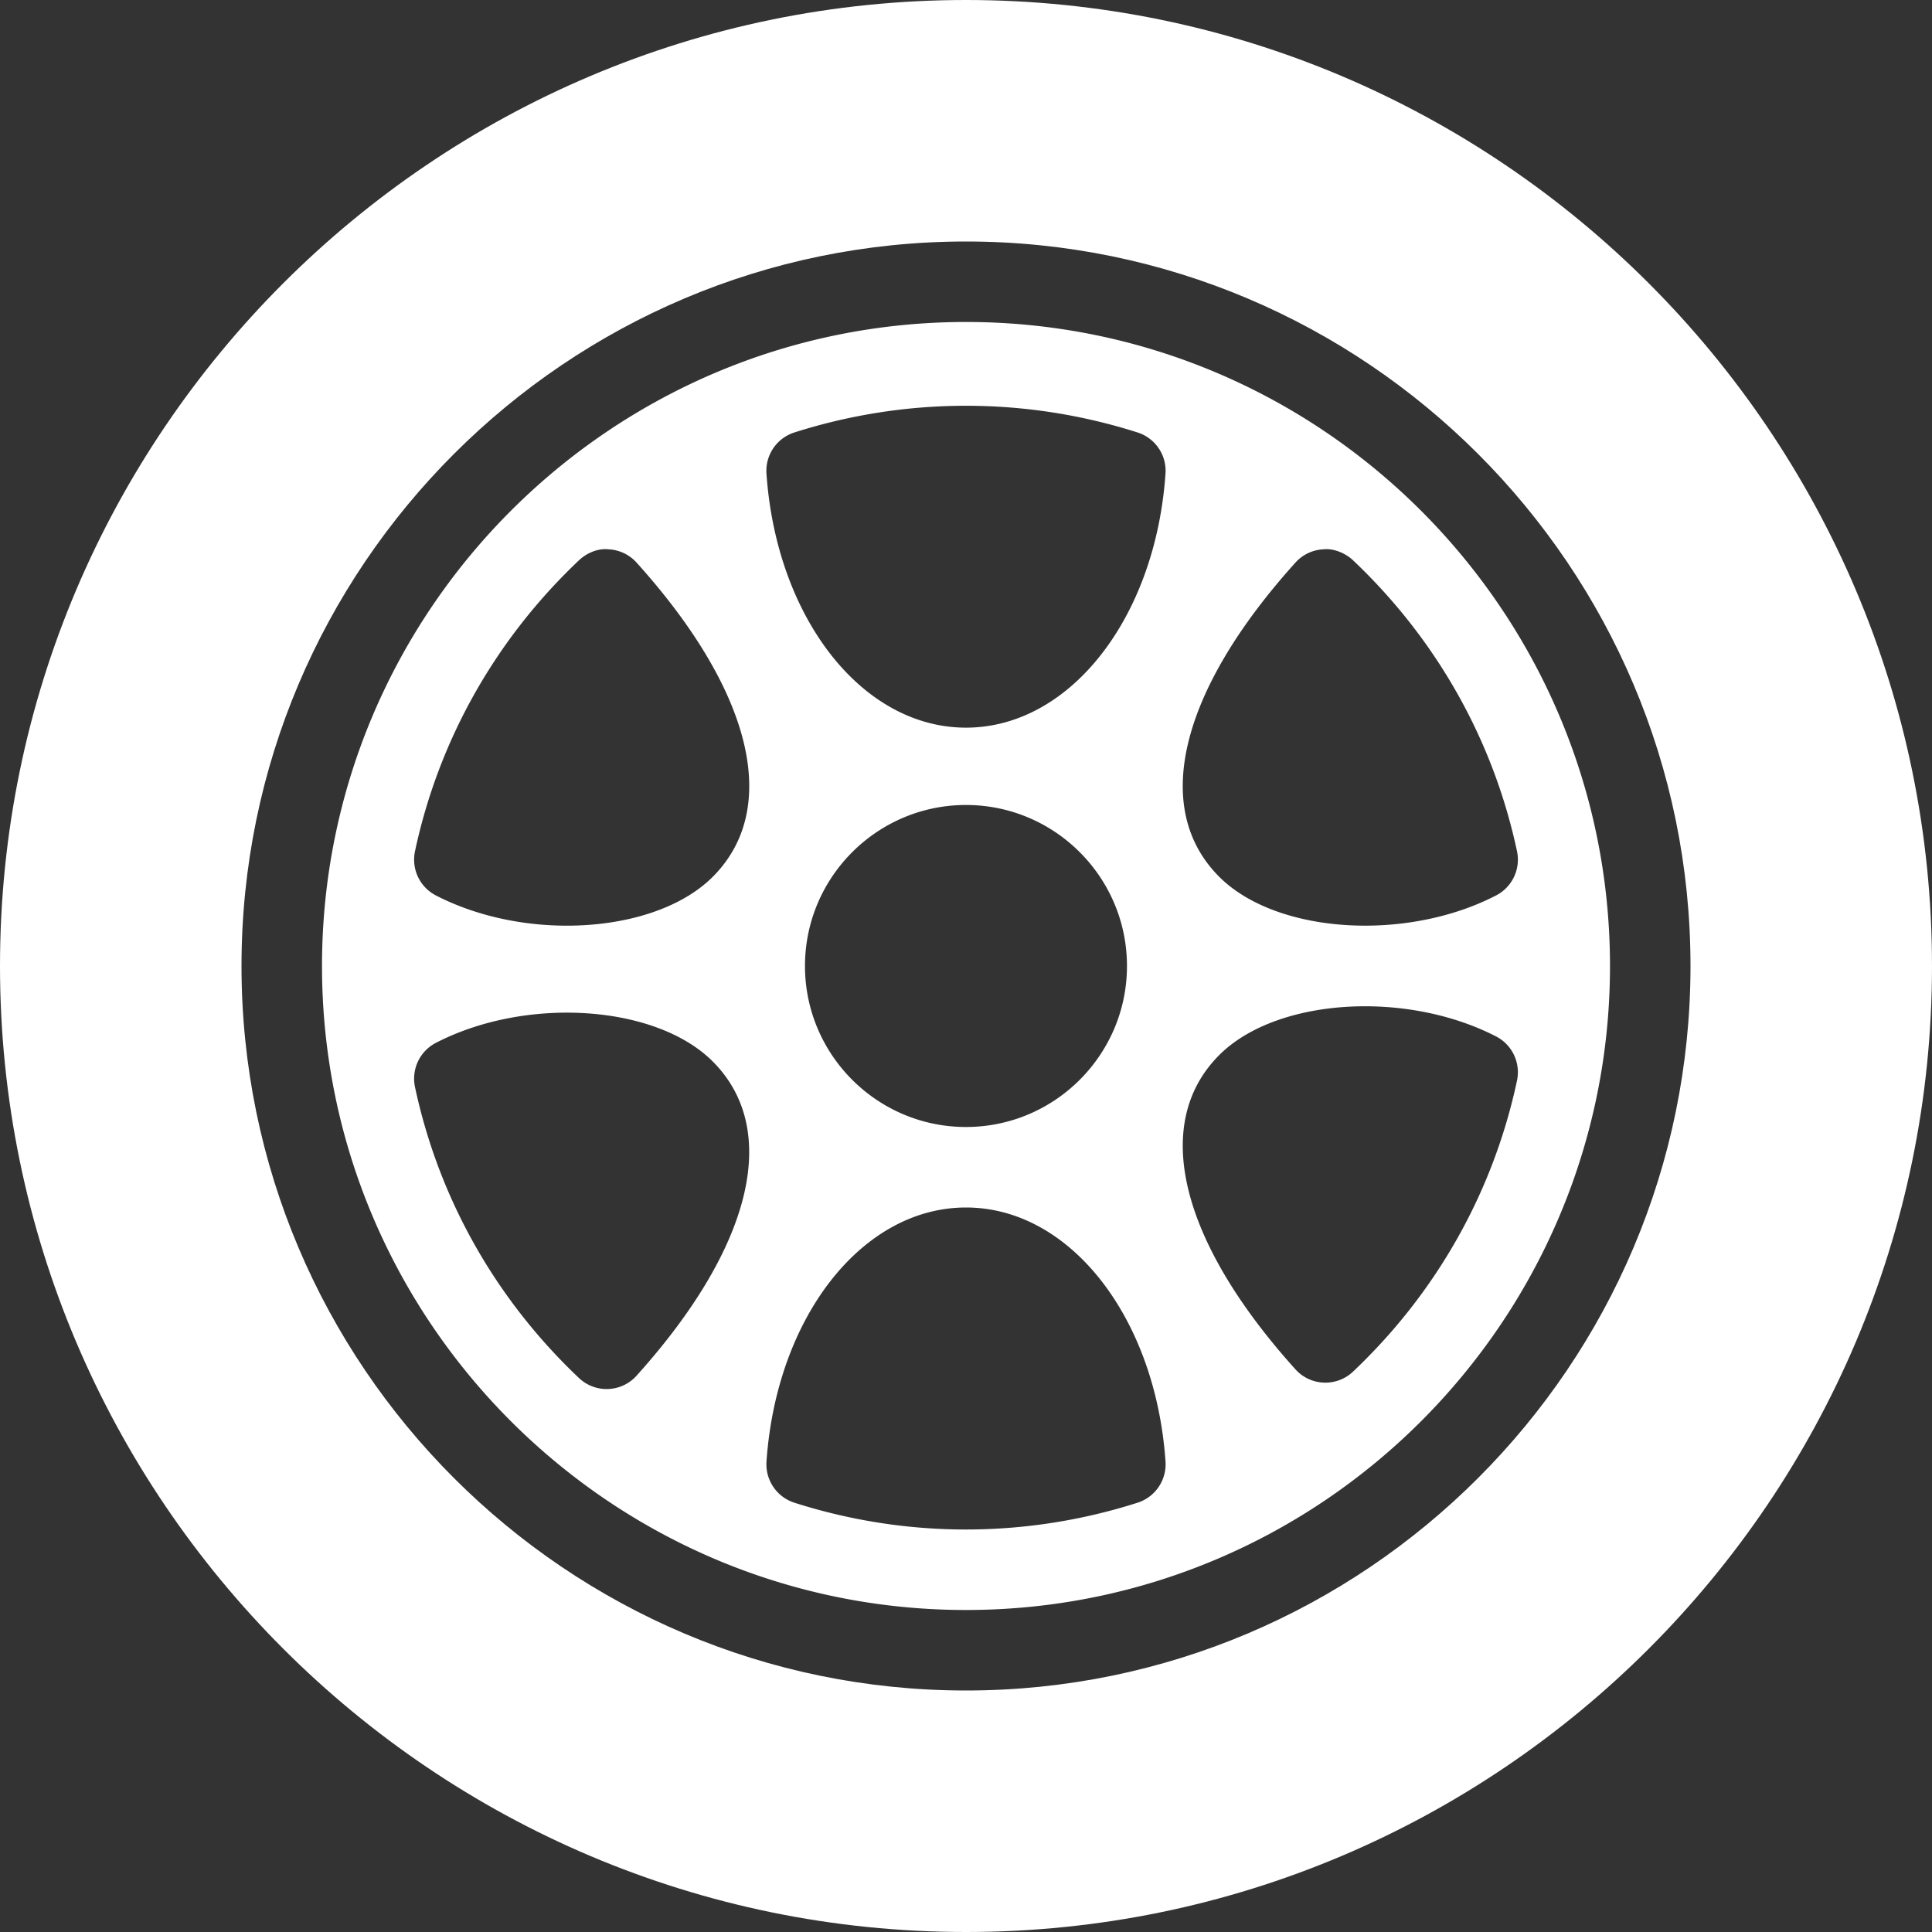 <svg width="100" height="100" fill="none" xmlns="http://www.w3.org/2000/svg"><rect width="100%" height="100%" fill="#333333" stroke="none"/><path d="M50 16.666C31.62 16.666 16.667 31.62 16.667 50c0 18.38 14.953 33.333 33.333 33.333S83.333 68.38 83.333 50 68.38 16.666 50 16.666zm17.053 12.452a2.078 2.078 0 011.465-.686c.484-.055 1.107.181 1.514.568 4.321 4.091 7.259 9.3 8.488 15.061a2.086 2.086 0 01-1.083 2.287c-2.038 1.054-4.46 1.564-6.779 1.564-3.023 0-5.888-.866-7.548-2.527-3.532-3.53-2.059-9.61 3.943-16.267zm-34.106 42.09a2.08 2.08 0 01-1.465.687c-.024.002-.053.002-.081.002a2.082 2.082 0 01-1.433-.57c-4.32-4.091-7.259-9.3-8.488-15.063a2.086 2.086 0 011.083-2.287c4.696-2.423 11.393-1.971 14.327.963 3.528 3.53 2.054 9.61-3.943 16.267zm3.943-25.822c-1.66 1.66-4.525 2.527-7.548 2.527-2.32 0-4.737-.511-6.78-1.565a2.086 2.086 0 01-1.082-2.287C22.71 38.3 25.647 33.091 29.968 29c.407-.387 1.005-.627 1.514-.568.561.023 1.09.269 1.465.686 6.002 6.657 7.474 12.738 3.943 16.268zM58.879 77.78A29.2 29.2 0 0150 79.167c-3.007 0-5.994-.466-8.879-1.386a2.089 2.089 0 01-1.448-2.13C40.193 68.154 44.633 62.5 50 62.5s9.806 5.654 10.327 13.15a2.089 2.089 0 01-1.448 2.131zM41.666 50c0-4.596 3.739-8.334 8.333-8.334s8.333 3.738 8.333 8.334-3.74 8.333-8.333 8.333c-4.594 0-8.333-3.737-8.333-8.333zm18.66-25.486c-.52 7.495-4.96 13.149-10.327 13.149s-9.806-5.654-10.327-13.15a2.082 2.082 0 011.444-2.128 29.227 29.227 0 0117.766 0 2.082 2.082 0 011.444 2.129zM78.52 55.932c-1.23 5.764-4.167 10.973-8.488 15.064-.387.366-.9.57-1.432.57-.029 0-.057 0-.082-.002a2.079 2.079 0 01-1.465-.686c-6.001-6.657-7.474-12.74-3.943-16.27 2.934-2.935 9.628-3.381 14.327-.962a2.086 2.086 0 011.083 2.286z" fill="#fff"/><path d="M50 0C22.428 0 0 22.43 0 50s22.428 50 50 50 50-22.43 50-50S77.572 0 50 0zm0 87.5c-20.679 0-37.5-16.823-37.5-37.5S29.321 12.5 50 12.5 87.5 29.323 87.5 50 70.679 87.5 50 87.5z" fill="#fff"/></svg>